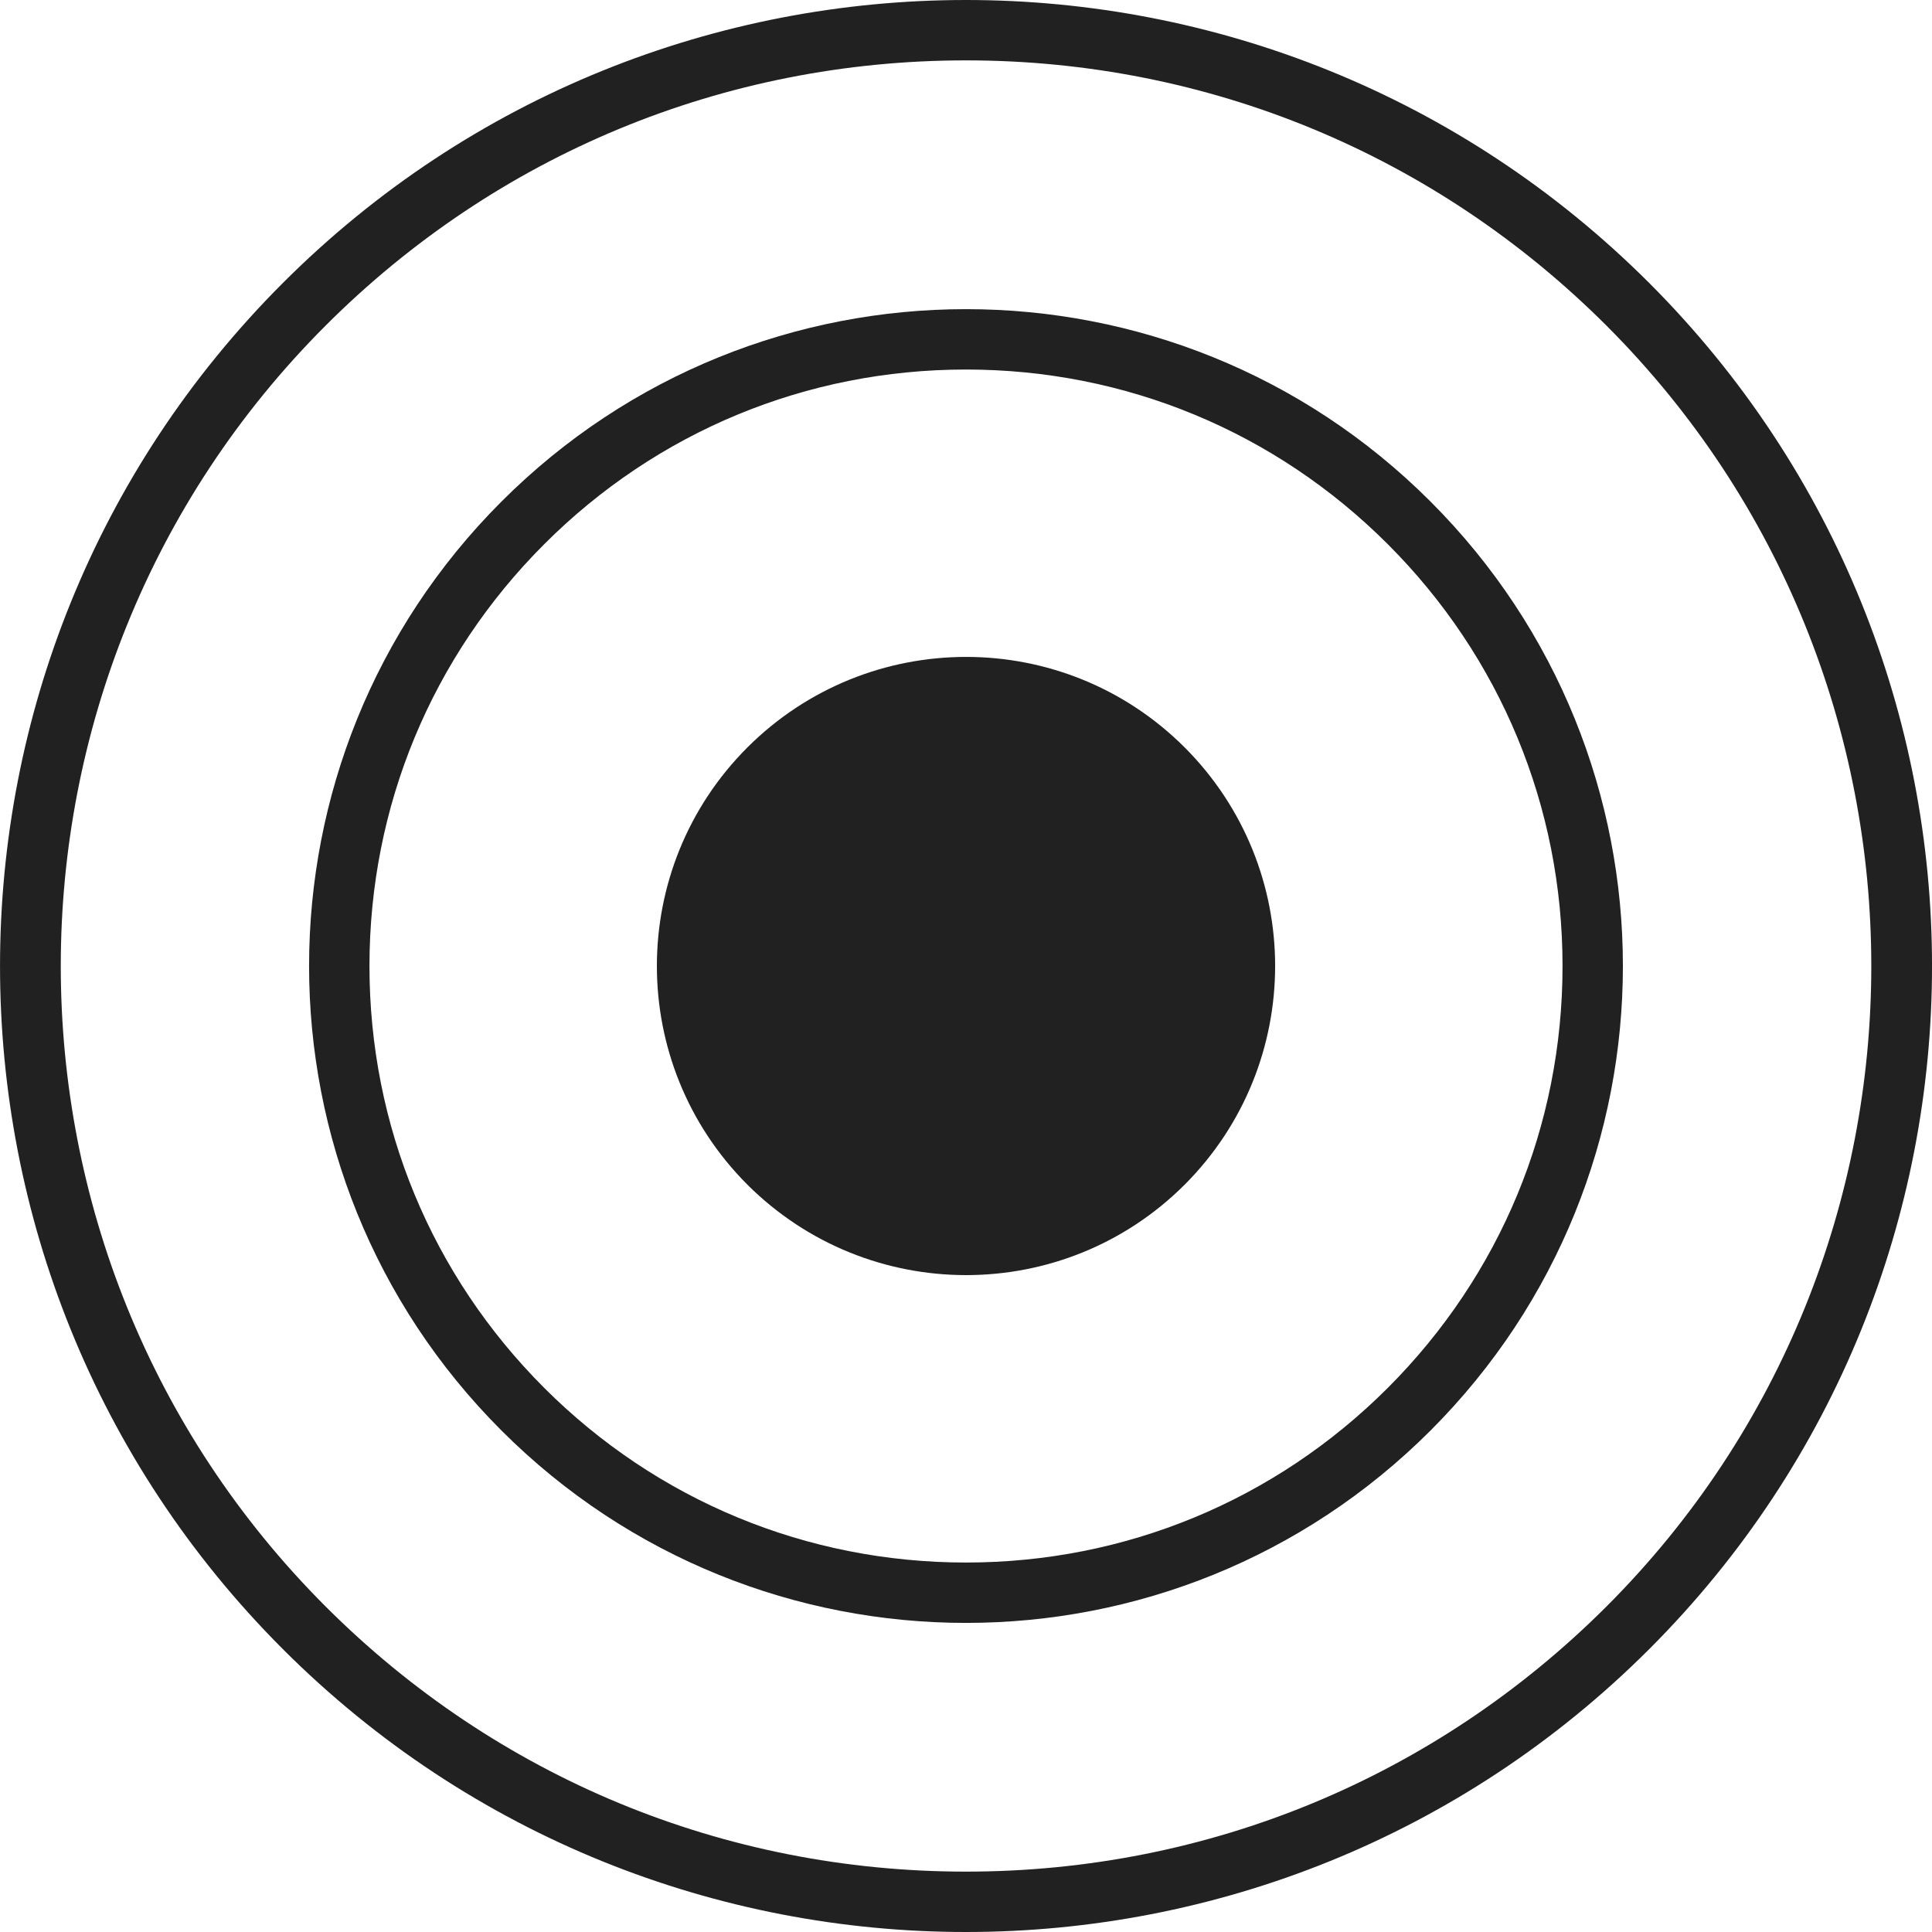 <?xml version="1.0" encoding="utf-8"?>
<!-- Generator: Adobe Illustrator 16.0.5, SVG Export Plug-In . SVG Version: 6.00 Build 0)  -->
<!DOCTYPE svg PUBLIC "-//W3C//DTD SVG 1.1//EN" "http://www.w3.org/Graphics/SVG/1.1/DTD/svg11.dtd">
<svg version="1.1" id="Layer_1" xmlns="http://www.w3.org/2000/svg" xmlns:xlink="http://www.w3.org/1999/xlink" x="0px" y="0px"
	 width="64px" height="64px" viewBox="0 0 64 64" enable-background="new 0 0 64 64" xml:space="preserve">
<g opacity="0.87">
	<path d="M31.999,2c8.012,0,15.547,3.121,21.218,8.787c11.696,11.7,11.696,30.733,0.001,42.429C47.547,58.881,40.012,62,31.999,62
		c-8.016,0-15.549-3.119-21.213-8.783c-11.697-11.697-11.697-30.732,0-42.431C16.451,5.12,23.985,2,31.999,2 M31.999,0
		c-8.191,0-16.38,3.125-22.627,9.372c-12.495,12.497-12.495,32.764,0,45.259C15.618,60.878,23.807,64,31.999,64
		c8.192,0,16.379-3.122,22.632-9.369c12.493-12.493,12.493-32.761,0-45.258C48.378,3.125,40.19,0,31.999,0L31.999,0z"/>
</g>
<g opacity="0.87">
	<path d="M39.245,39.242c-4,3.997-10.481,3.997-14.488,0c-3.996-4.003-3.996-10.481,0-14.481c4.007-4,10.488-4,14.488,0
		C43.239,28.761,43.239,35.239,39.245,39.242z"/>
</g>
<g opacity="0.87">
	<path d="M31.999,12.241c5.281,0,10.243,2.055,13.974,5.787c3.732,3.732,5.788,8.694,5.788,13.973
		c0,5.279-2.056,10.241-5.788,13.974c-3.732,3.731-8.694,5.786-13.974,5.786c-5.278,0-10.24-2.055-13.972-5.786
		c-3.732-3.732-5.788-8.694-5.788-13.974c0-5.279,2.056-10.241,5.789-13.974C21.757,14.296,26.718,12.241,31.999,12.241
		 M31.999,10.241c-5.569,0-11.137,2.122-15.386,6.373c-8.499,8.497-8.499,22.278,0,30.775c4.247,4.247,9.816,6.372,15.386,6.372
		c5.572,0,11.14-2.125,15.388-6.372c8.498-8.497,8.498-22.278,0-30.775C43.139,12.365,37.571,10.241,31.999,10.241L31.999,10.241z"
		/>
</g>
</svg>
